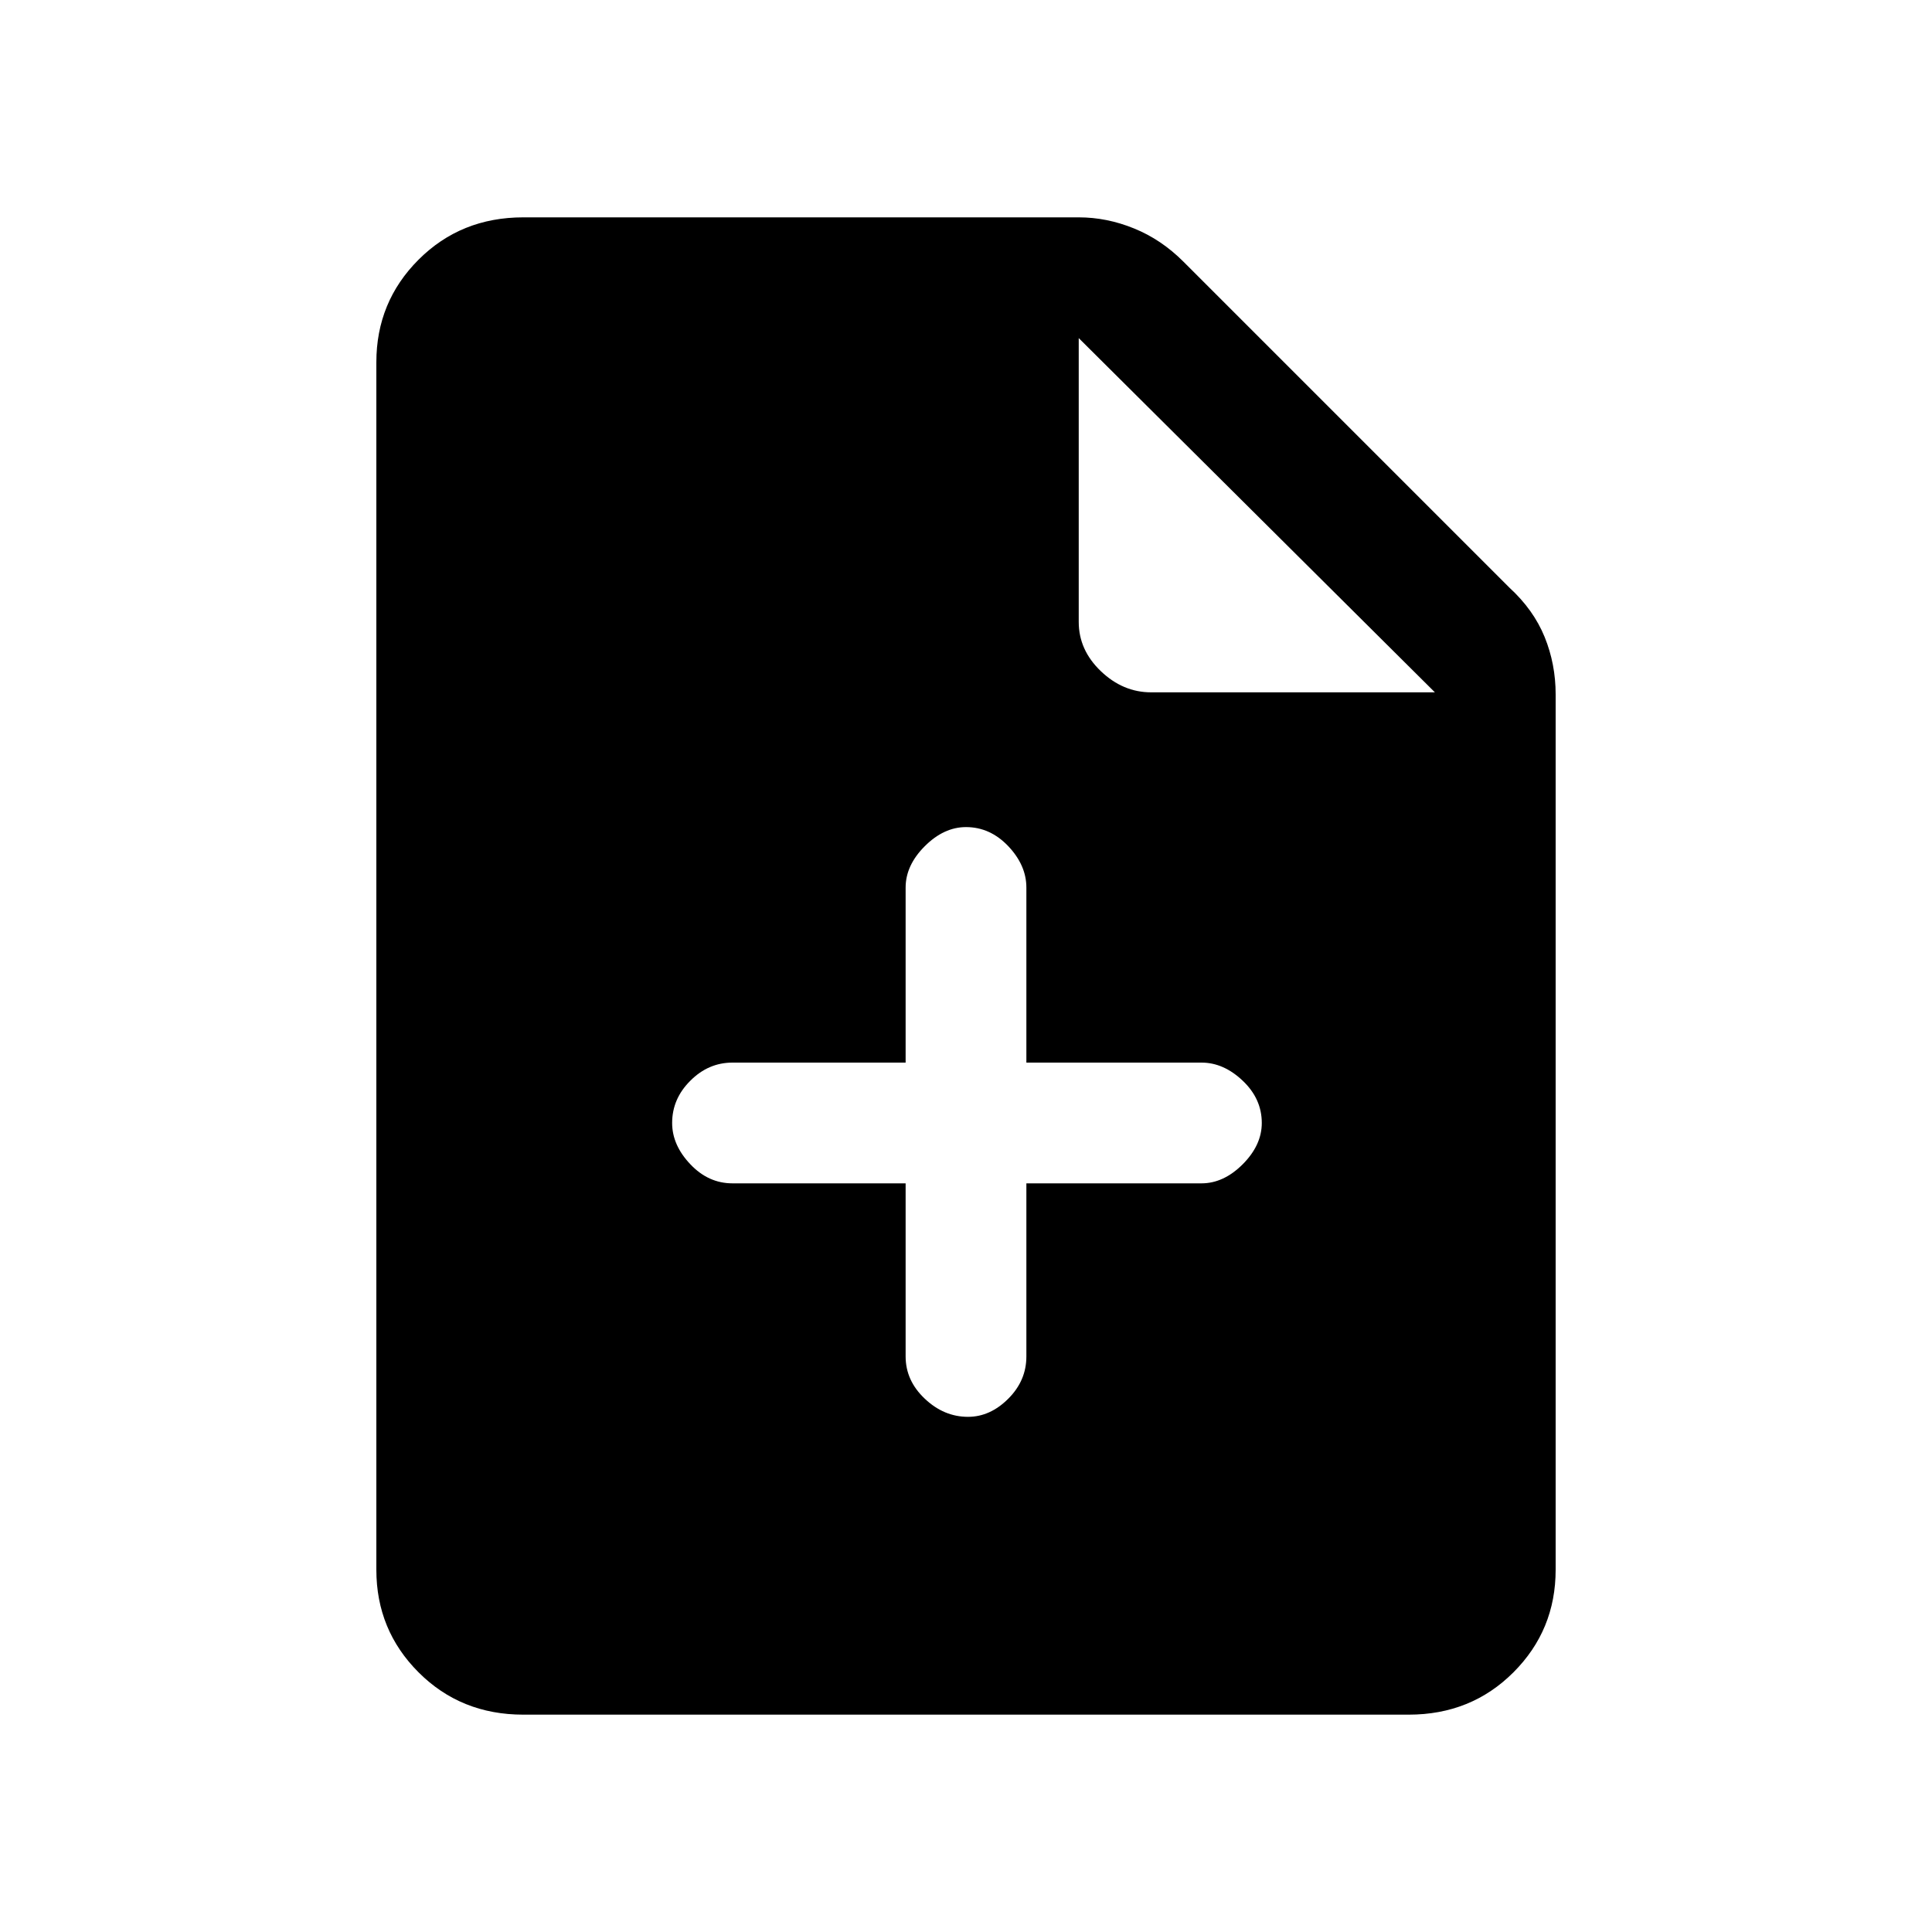 <svg xmlns="http://www.w3.org/2000/svg" height="20" width="20"><path d="M10.021 14.667Q10.25 14.667 10.438 14.479Q10.625 14.292 10.625 14.042V12.25H12.438Q12.667 12.25 12.865 12.052Q13.062 11.854 13.062 11.625Q13.062 11.375 12.865 11.188Q12.667 11 12.438 11H10.625V9.188Q10.625 8.958 10.438 8.76Q10.25 8.562 10 8.562Q9.771 8.562 9.573 8.76Q9.375 8.958 9.375 9.188V11H7.583Q7.333 11 7.146 11.188Q6.958 11.375 6.958 11.625Q6.958 11.854 7.146 12.052Q7.333 12.25 7.583 12.25H9.375V14.042Q9.375 14.292 9.573 14.479Q9.771 14.667 10.021 14.667ZM5.417 17.75Q4.771 17.75 4.333 17.312Q3.896 16.875 3.896 16.25V3.75Q3.896 3.125 4.333 2.688Q4.771 2.25 5.417 2.25H11.167Q11.458 2.25 11.74 2.365Q12.021 2.479 12.25 2.708L15.625 6.083Q15.875 6.312 15.99 6.594Q16.104 6.875 16.104 7.188V16.25Q16.104 16.875 15.667 17.312Q15.229 17.75 14.583 17.75ZM11.917 7.167H14.854L11.167 3.5V6.438Q11.167 6.729 11.396 6.948Q11.625 7.167 11.917 7.167Z"/></svg>